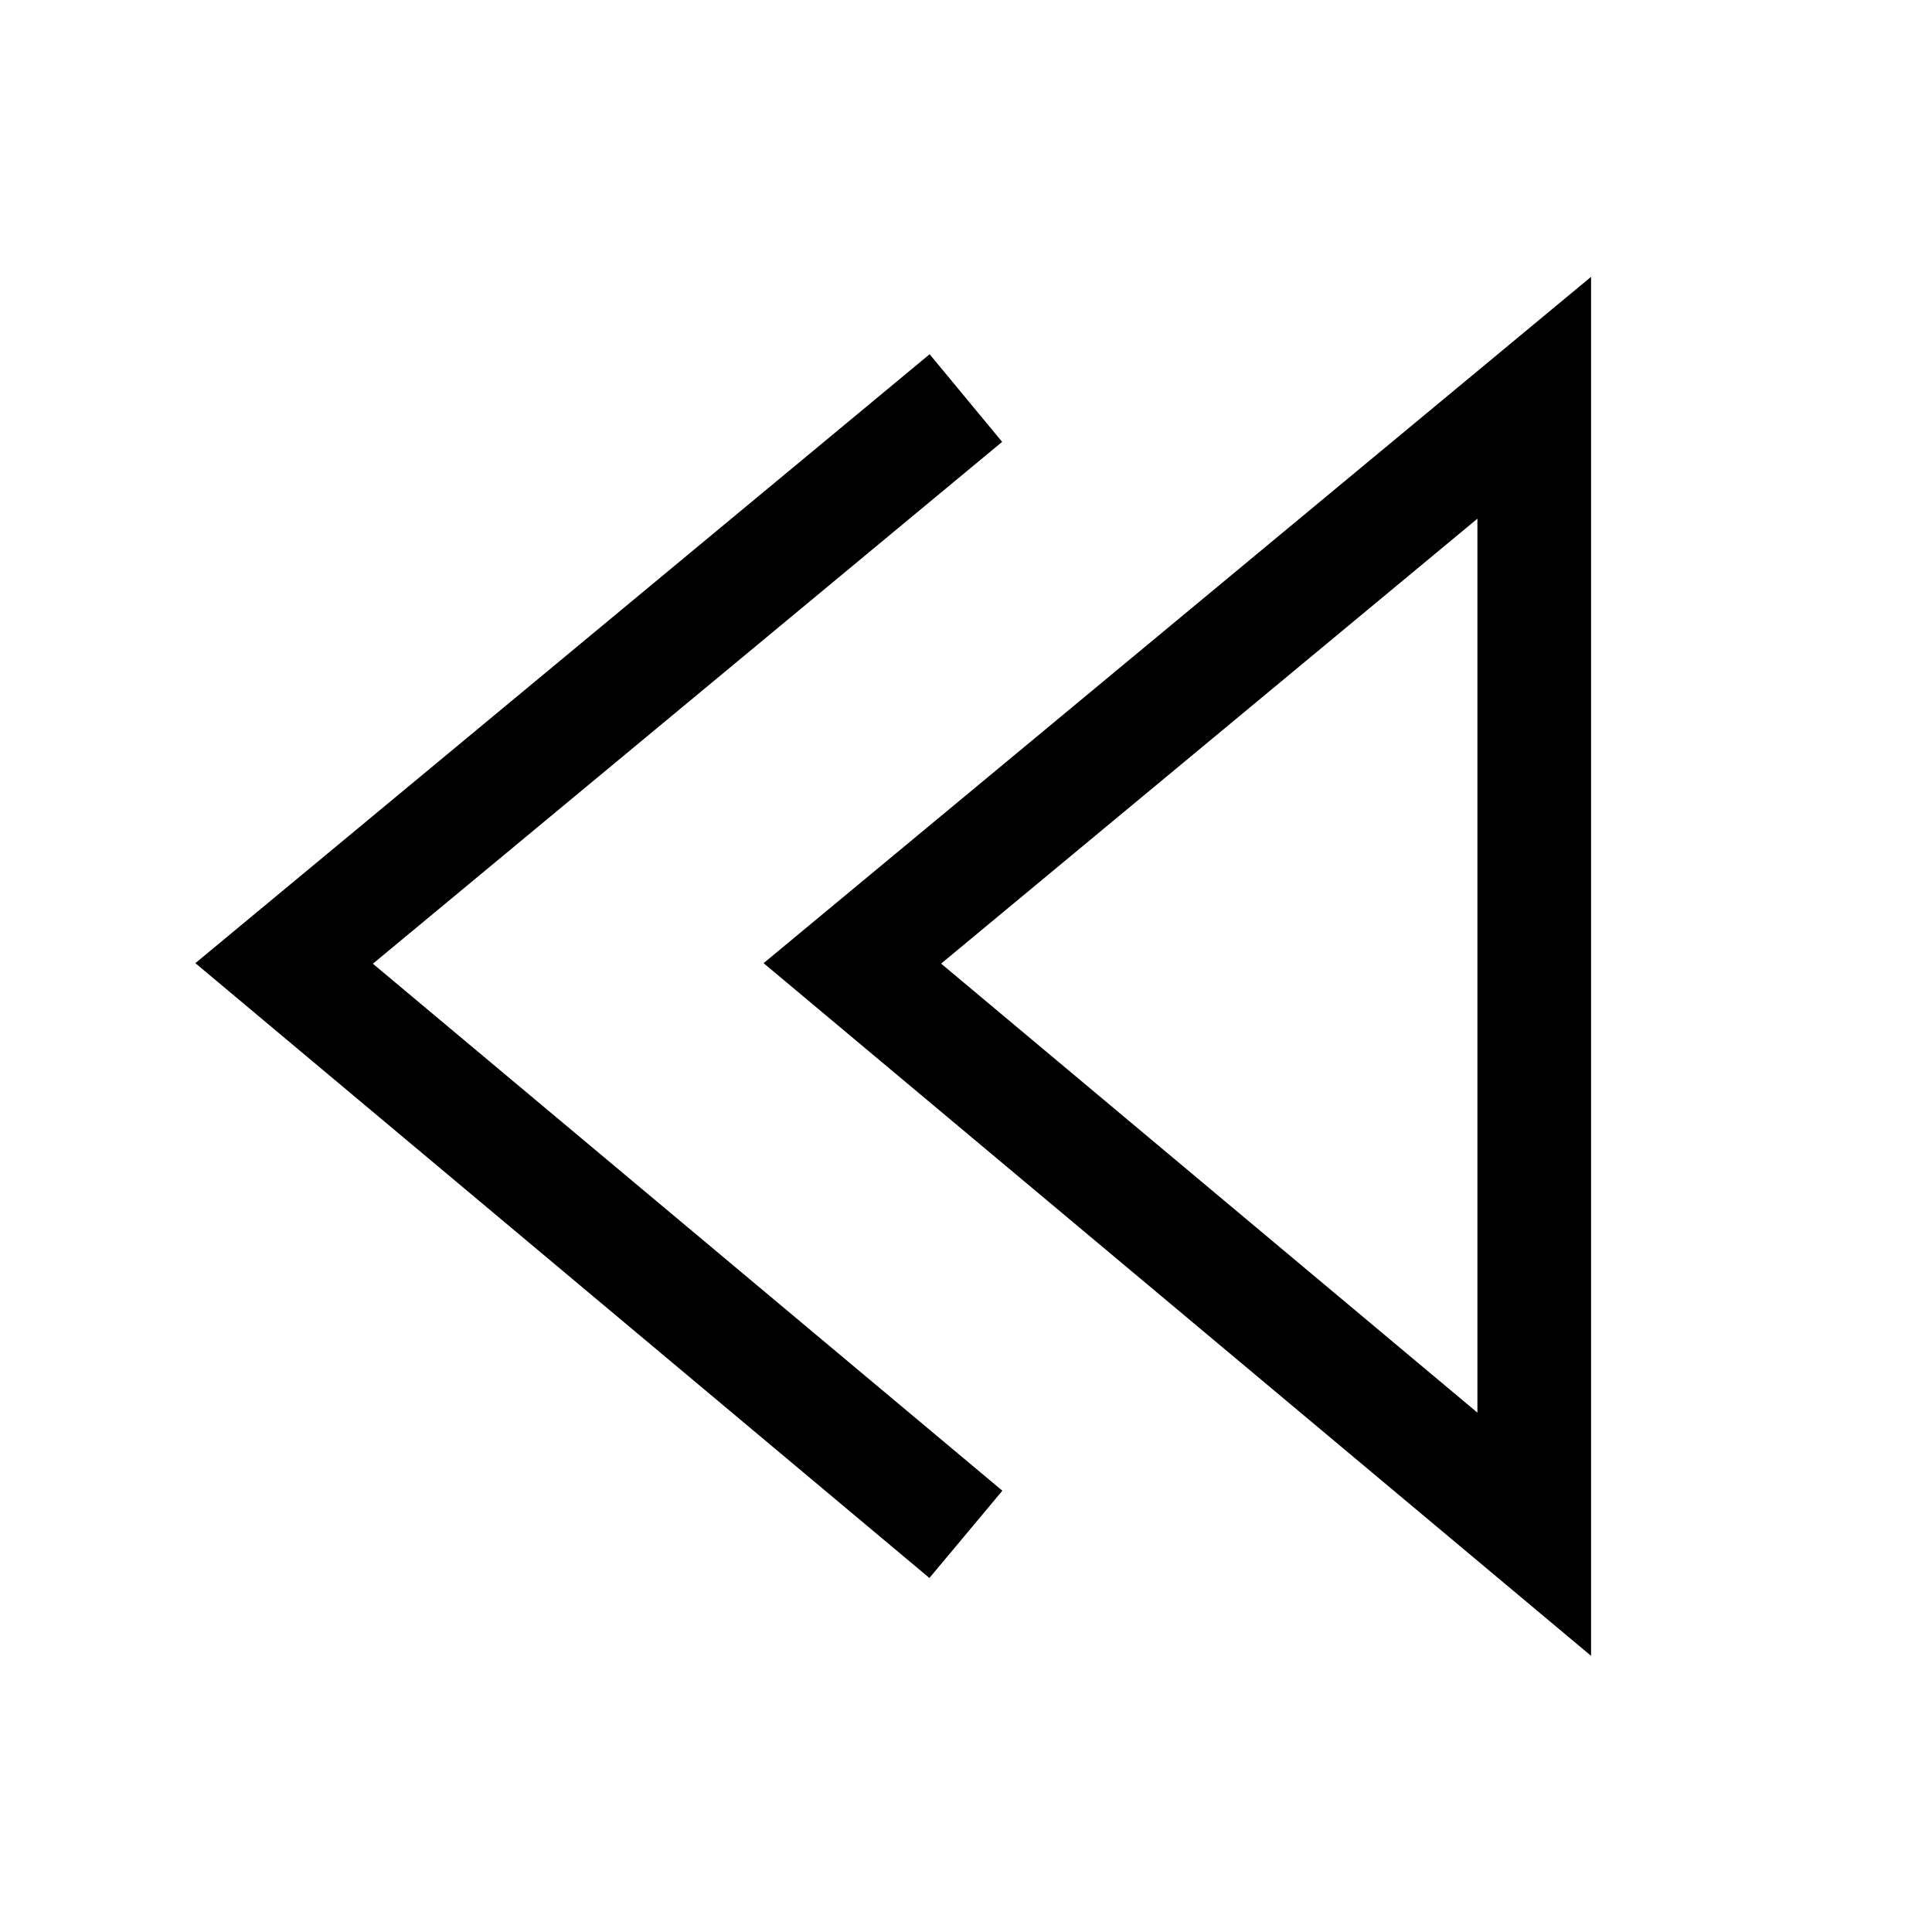 <svg xmlns="http://www.w3.org/2000/svg" width="17" height="17" viewBox="0 0 17 17"><path d="M14 2.436 6.719 8.475 14 14.57zm-5.82.681L1.719 8.475l6.459 5.41.642-.768L3.281 8.48l5.537-4.592zM13 4.564v7.866L8.281 8.479z"/></svg>